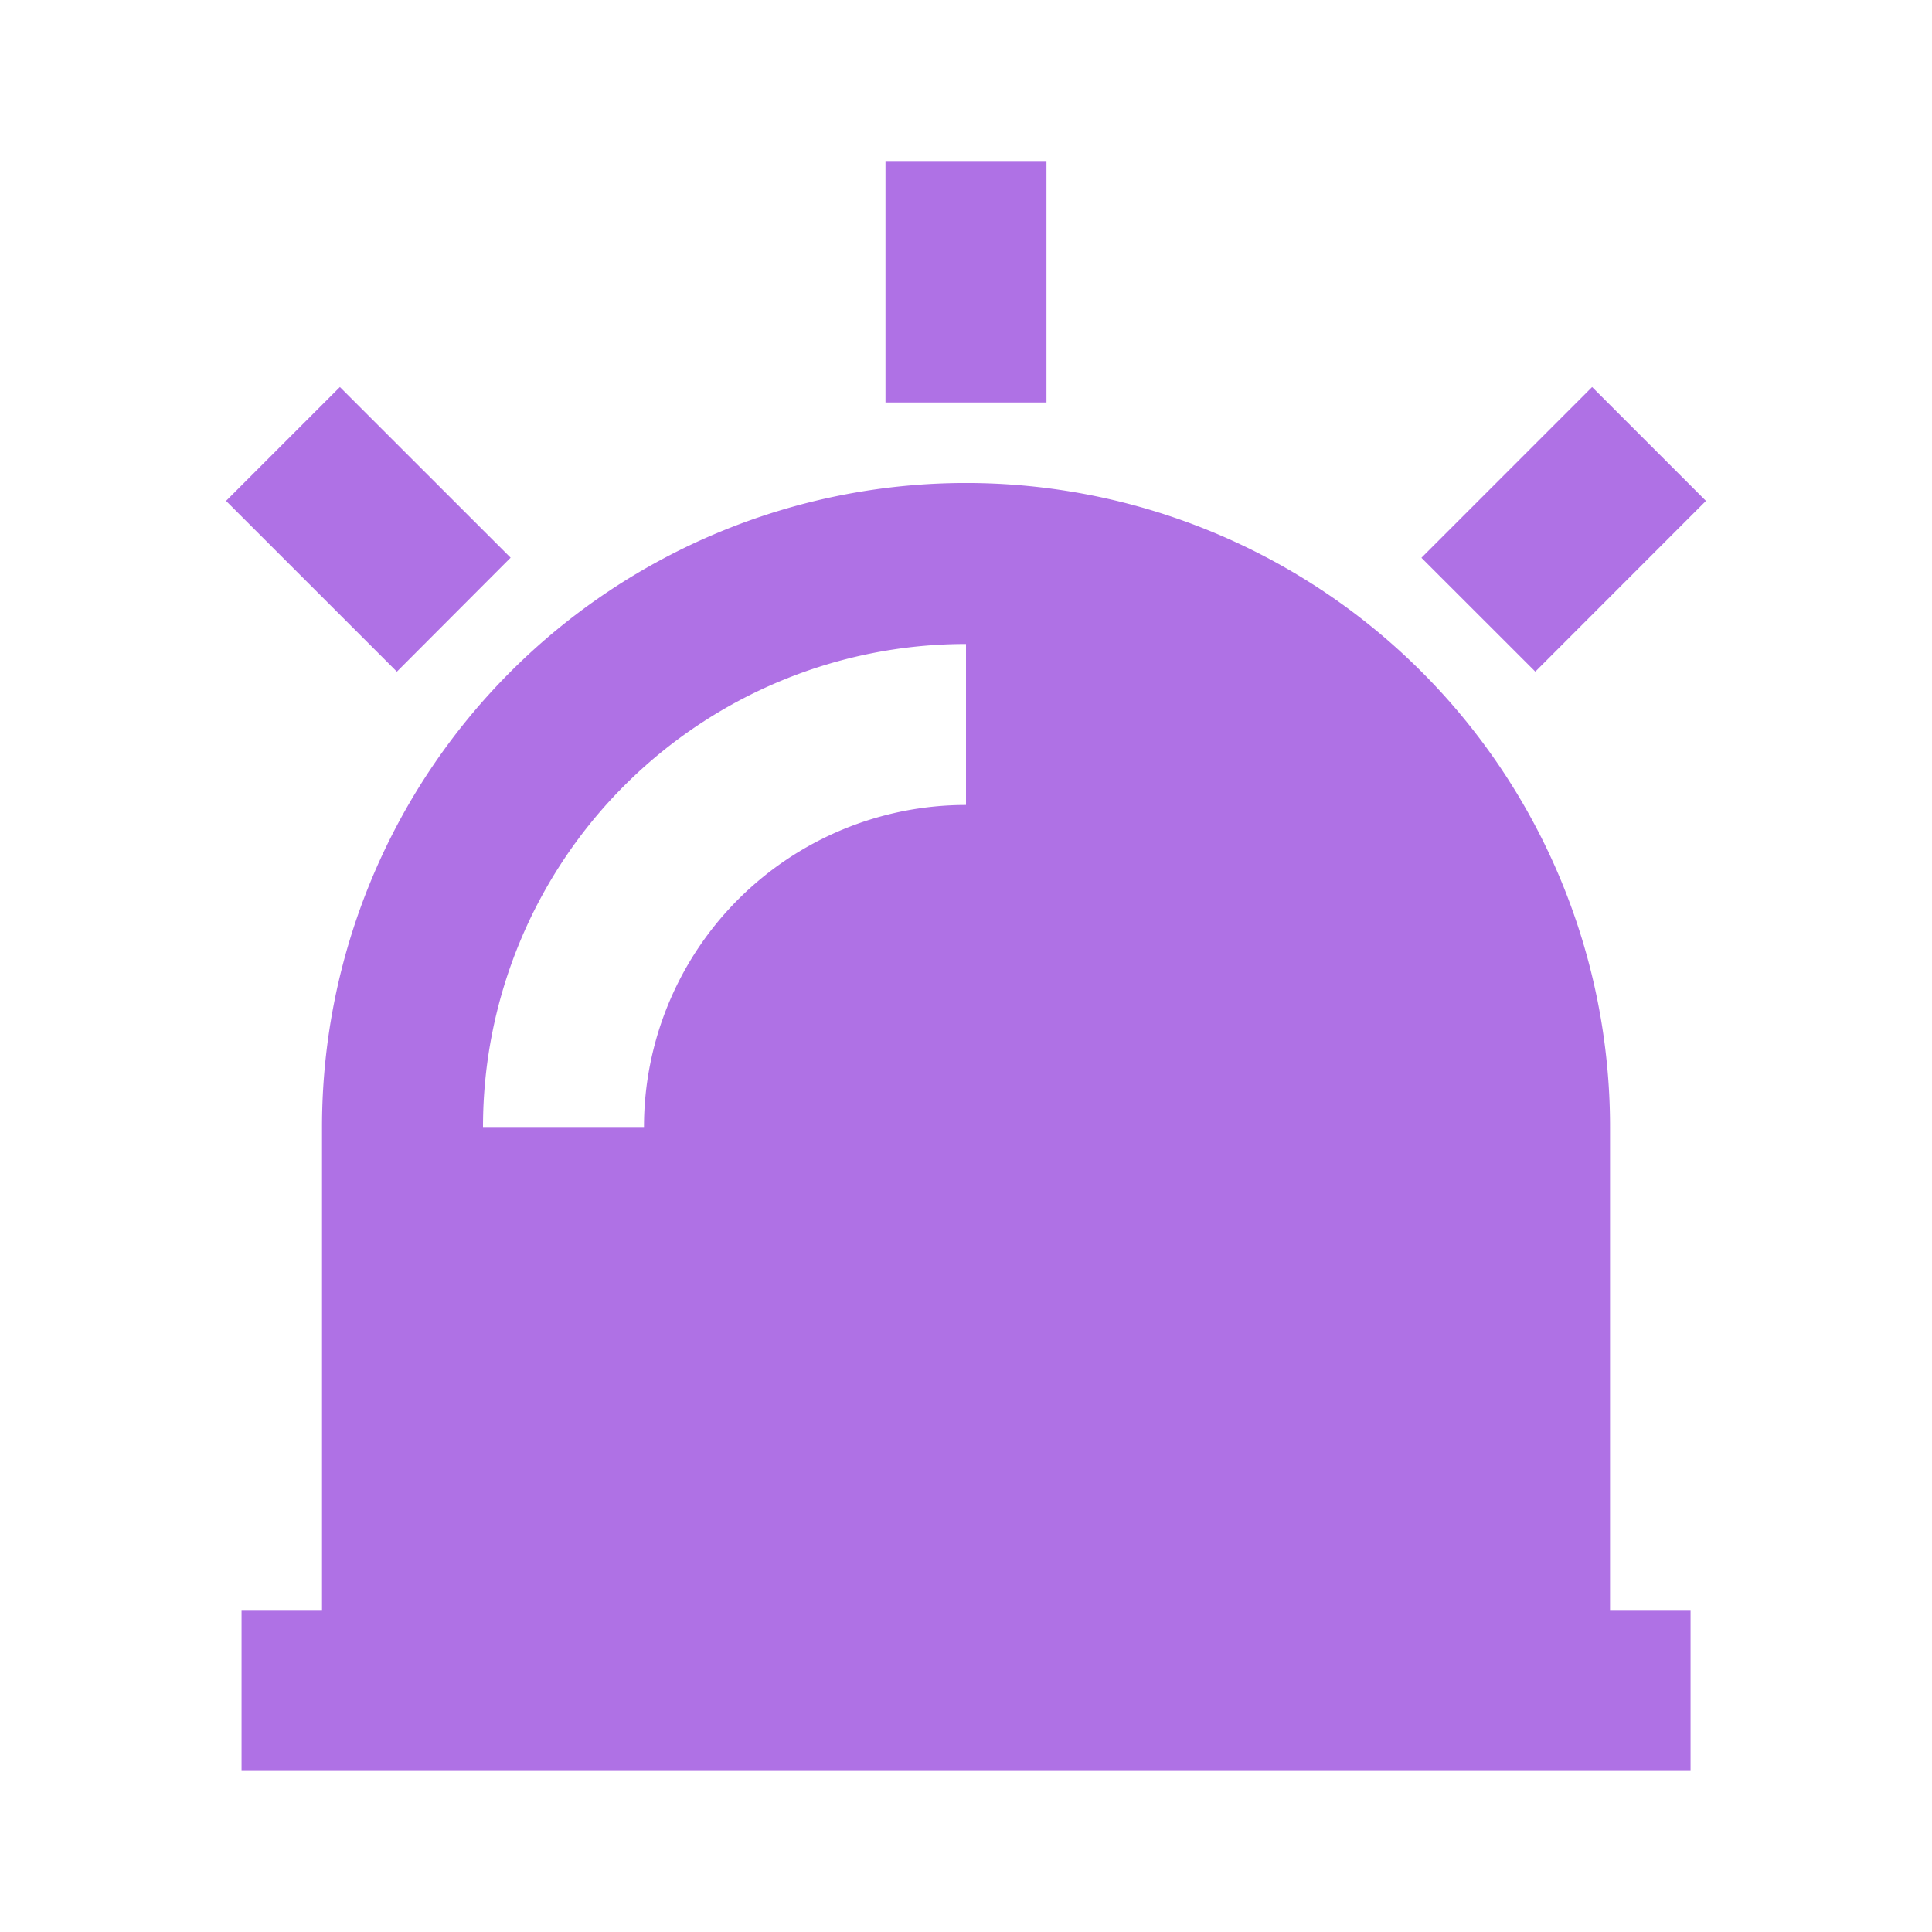 <svg xmlns="http://www.w3.org/2000/svg" width="40" height="40" viewBox="0 0 40 40"><defs><style>.a{fill:none;}.b{fill:#af71e5;}</style></defs><path class="a" d="M0,0H40V40H0Z"/><path class="b" d="M4.795,32V22a13.333,13.333,0,0,1,26.667,0V32h1.667v3.333h-30V32ZM8.128,22h3.333a6.667,6.667,0,0,1,6.667-6.667V12a10,10,0,0,0-10,10ZM16.461,2h3.333V7H16.461Zm14.63,4.68,2.357,2.357-3.533,3.535-2.358-2.357L31.091,6.68ZM2.808,9.037,5.165,6.68,8.7,10.213l-2.355,2.36Z" transform="translate(1.872 1.333)"/></svg>